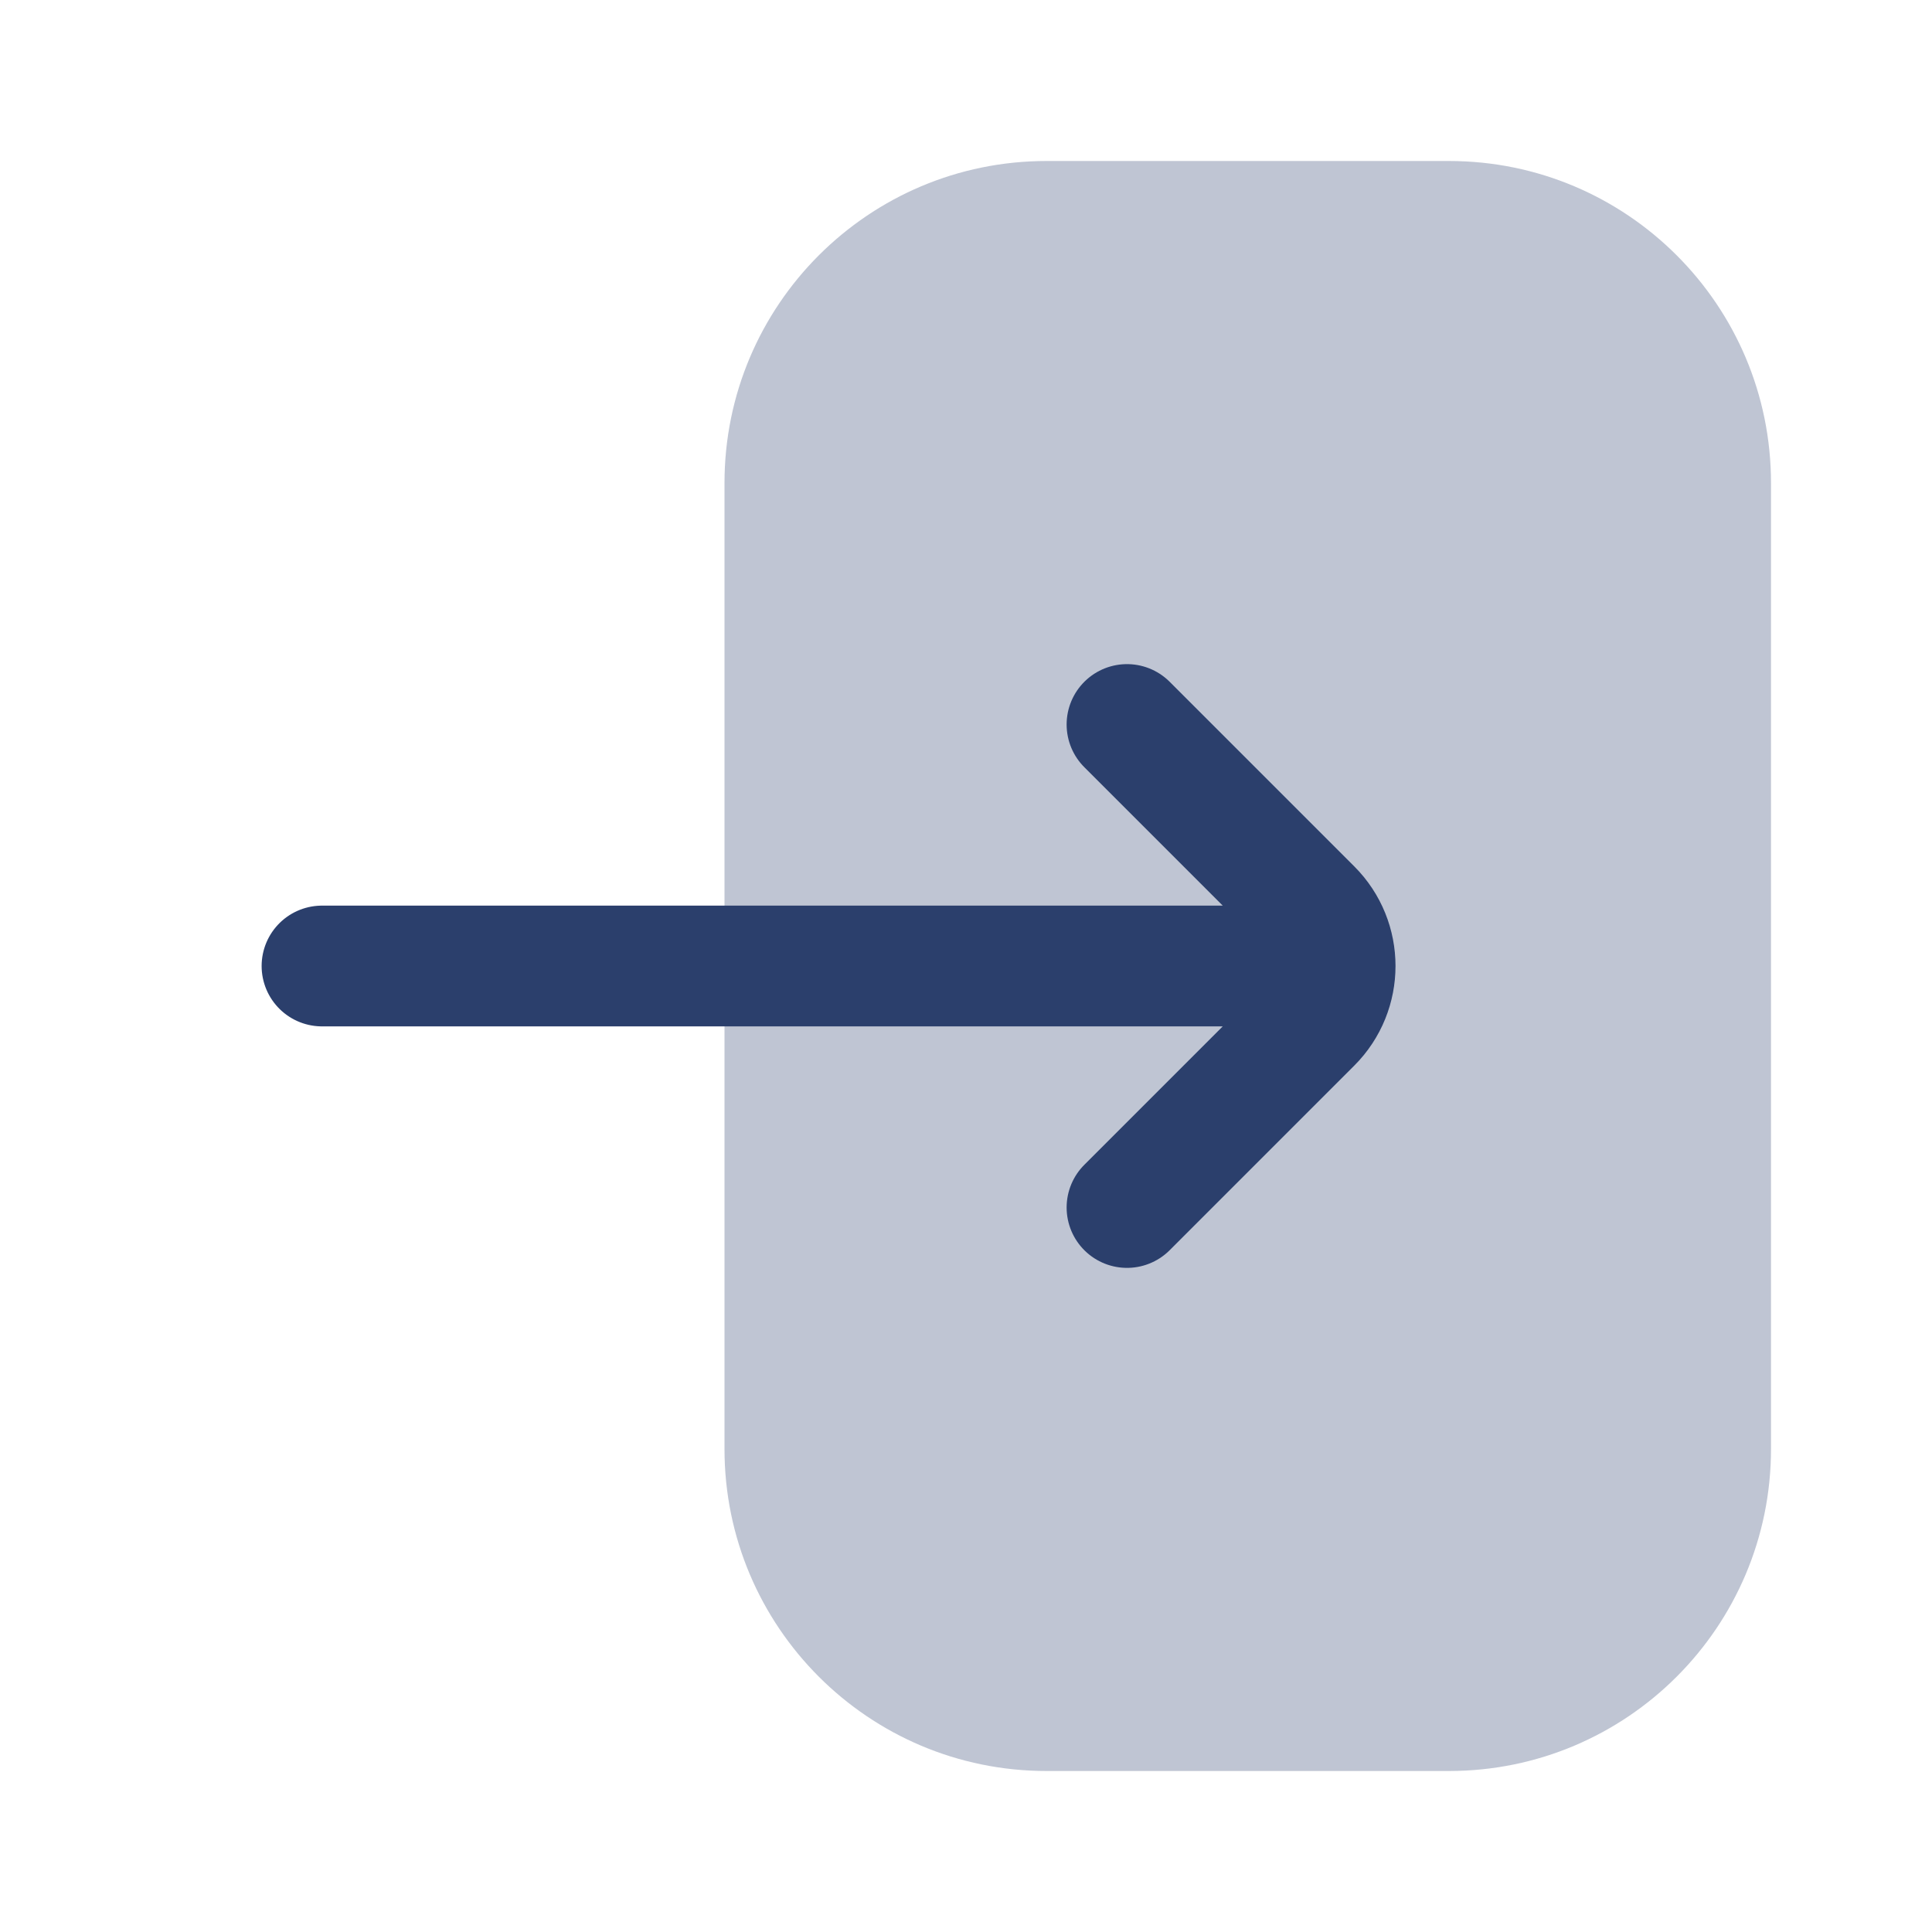 <svg width="24" height="24" viewBox="0 0 24 24" fill="none" xmlns="http://www.w3.org/2000/svg">
<path opacity="0.3" d="M18 2C20.209 2 22 3.791 22 6V18C22 20.209 20.209 22 18 22H13C10.791 22 9 20.209 9 18V6C9 3.791 10.791 2 13 2H18Z" fill="#2B3F6C"/>
<path d="M14 15L16.293 12.707C16.683 12.317 16.683 11.683 16.293 11.293L14 9M16 12L4 12" stroke="#2B3F6C" stroke-width="1.5" stroke-linecap="round"/>
</svg>

